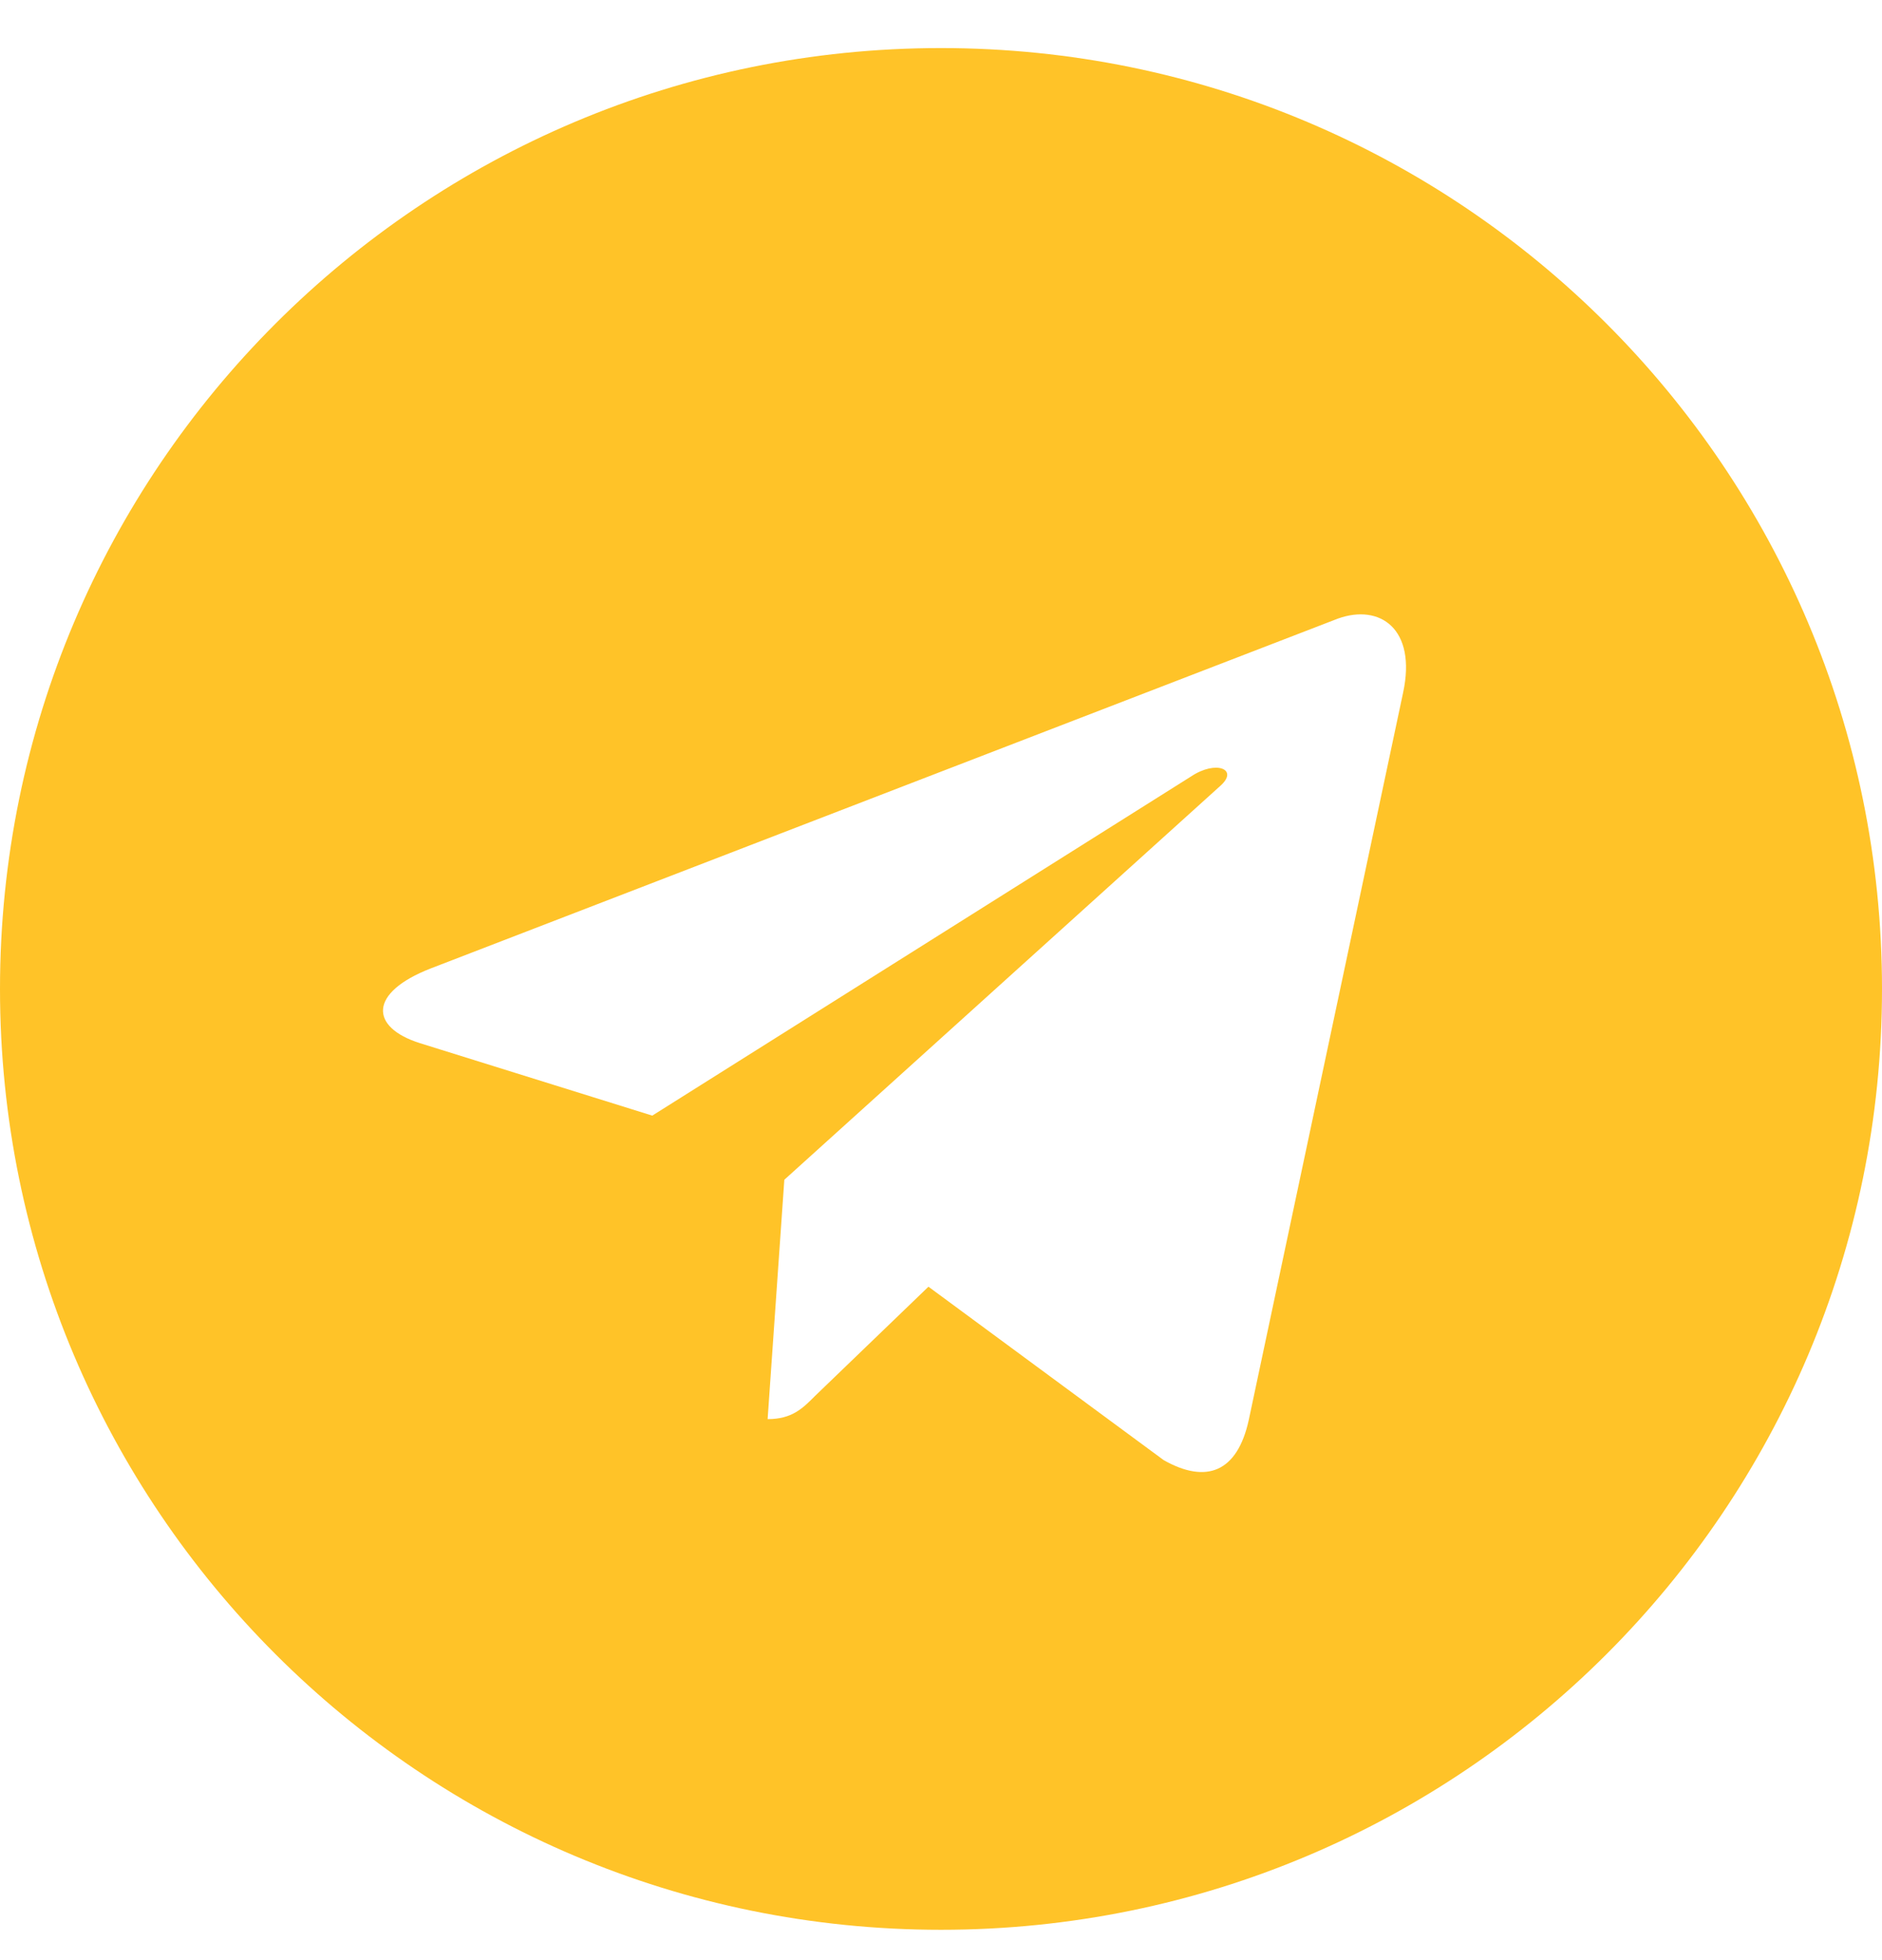 <svg width="24" height="25" viewBox="0 0 24 25" fill="none" xmlns="http://www.w3.org/2000/svg">
<g clip-path="url(#clip0_3_28)">
<path d="M12 0.613C5.371 0.613 0 5.984 0 12.613C0 19.242 5.371 24.613 12 24.613C18.629 24.613 24 19.242 24 12.613C24 5.984 18.629 0.613 12 0.613ZM17.893 8.834L15.924 18.114C15.779 18.773 15.387 18.932 14.84 18.623L11.84 16.411L10.393 17.805C10.234 17.965 10.098 18.1 9.789 18.1L10.002 15.047L15.561 10.024C15.803 9.811 15.508 9.69 15.189 9.903L8.318 14.229L5.356 13.305C4.713 13.102 4.698 12.661 5.492 12.352L17.061 7.89C17.598 7.697 18.068 8.021 17.893 8.834Z" fill="#FFC328"/>
</g>
<defs>
<clipPath id="clip0_3_28">
<rect width="24" height="24.774" fill="white" transform="translate(0 0.226)"/>
</clipPath>
</defs>
</svg>
